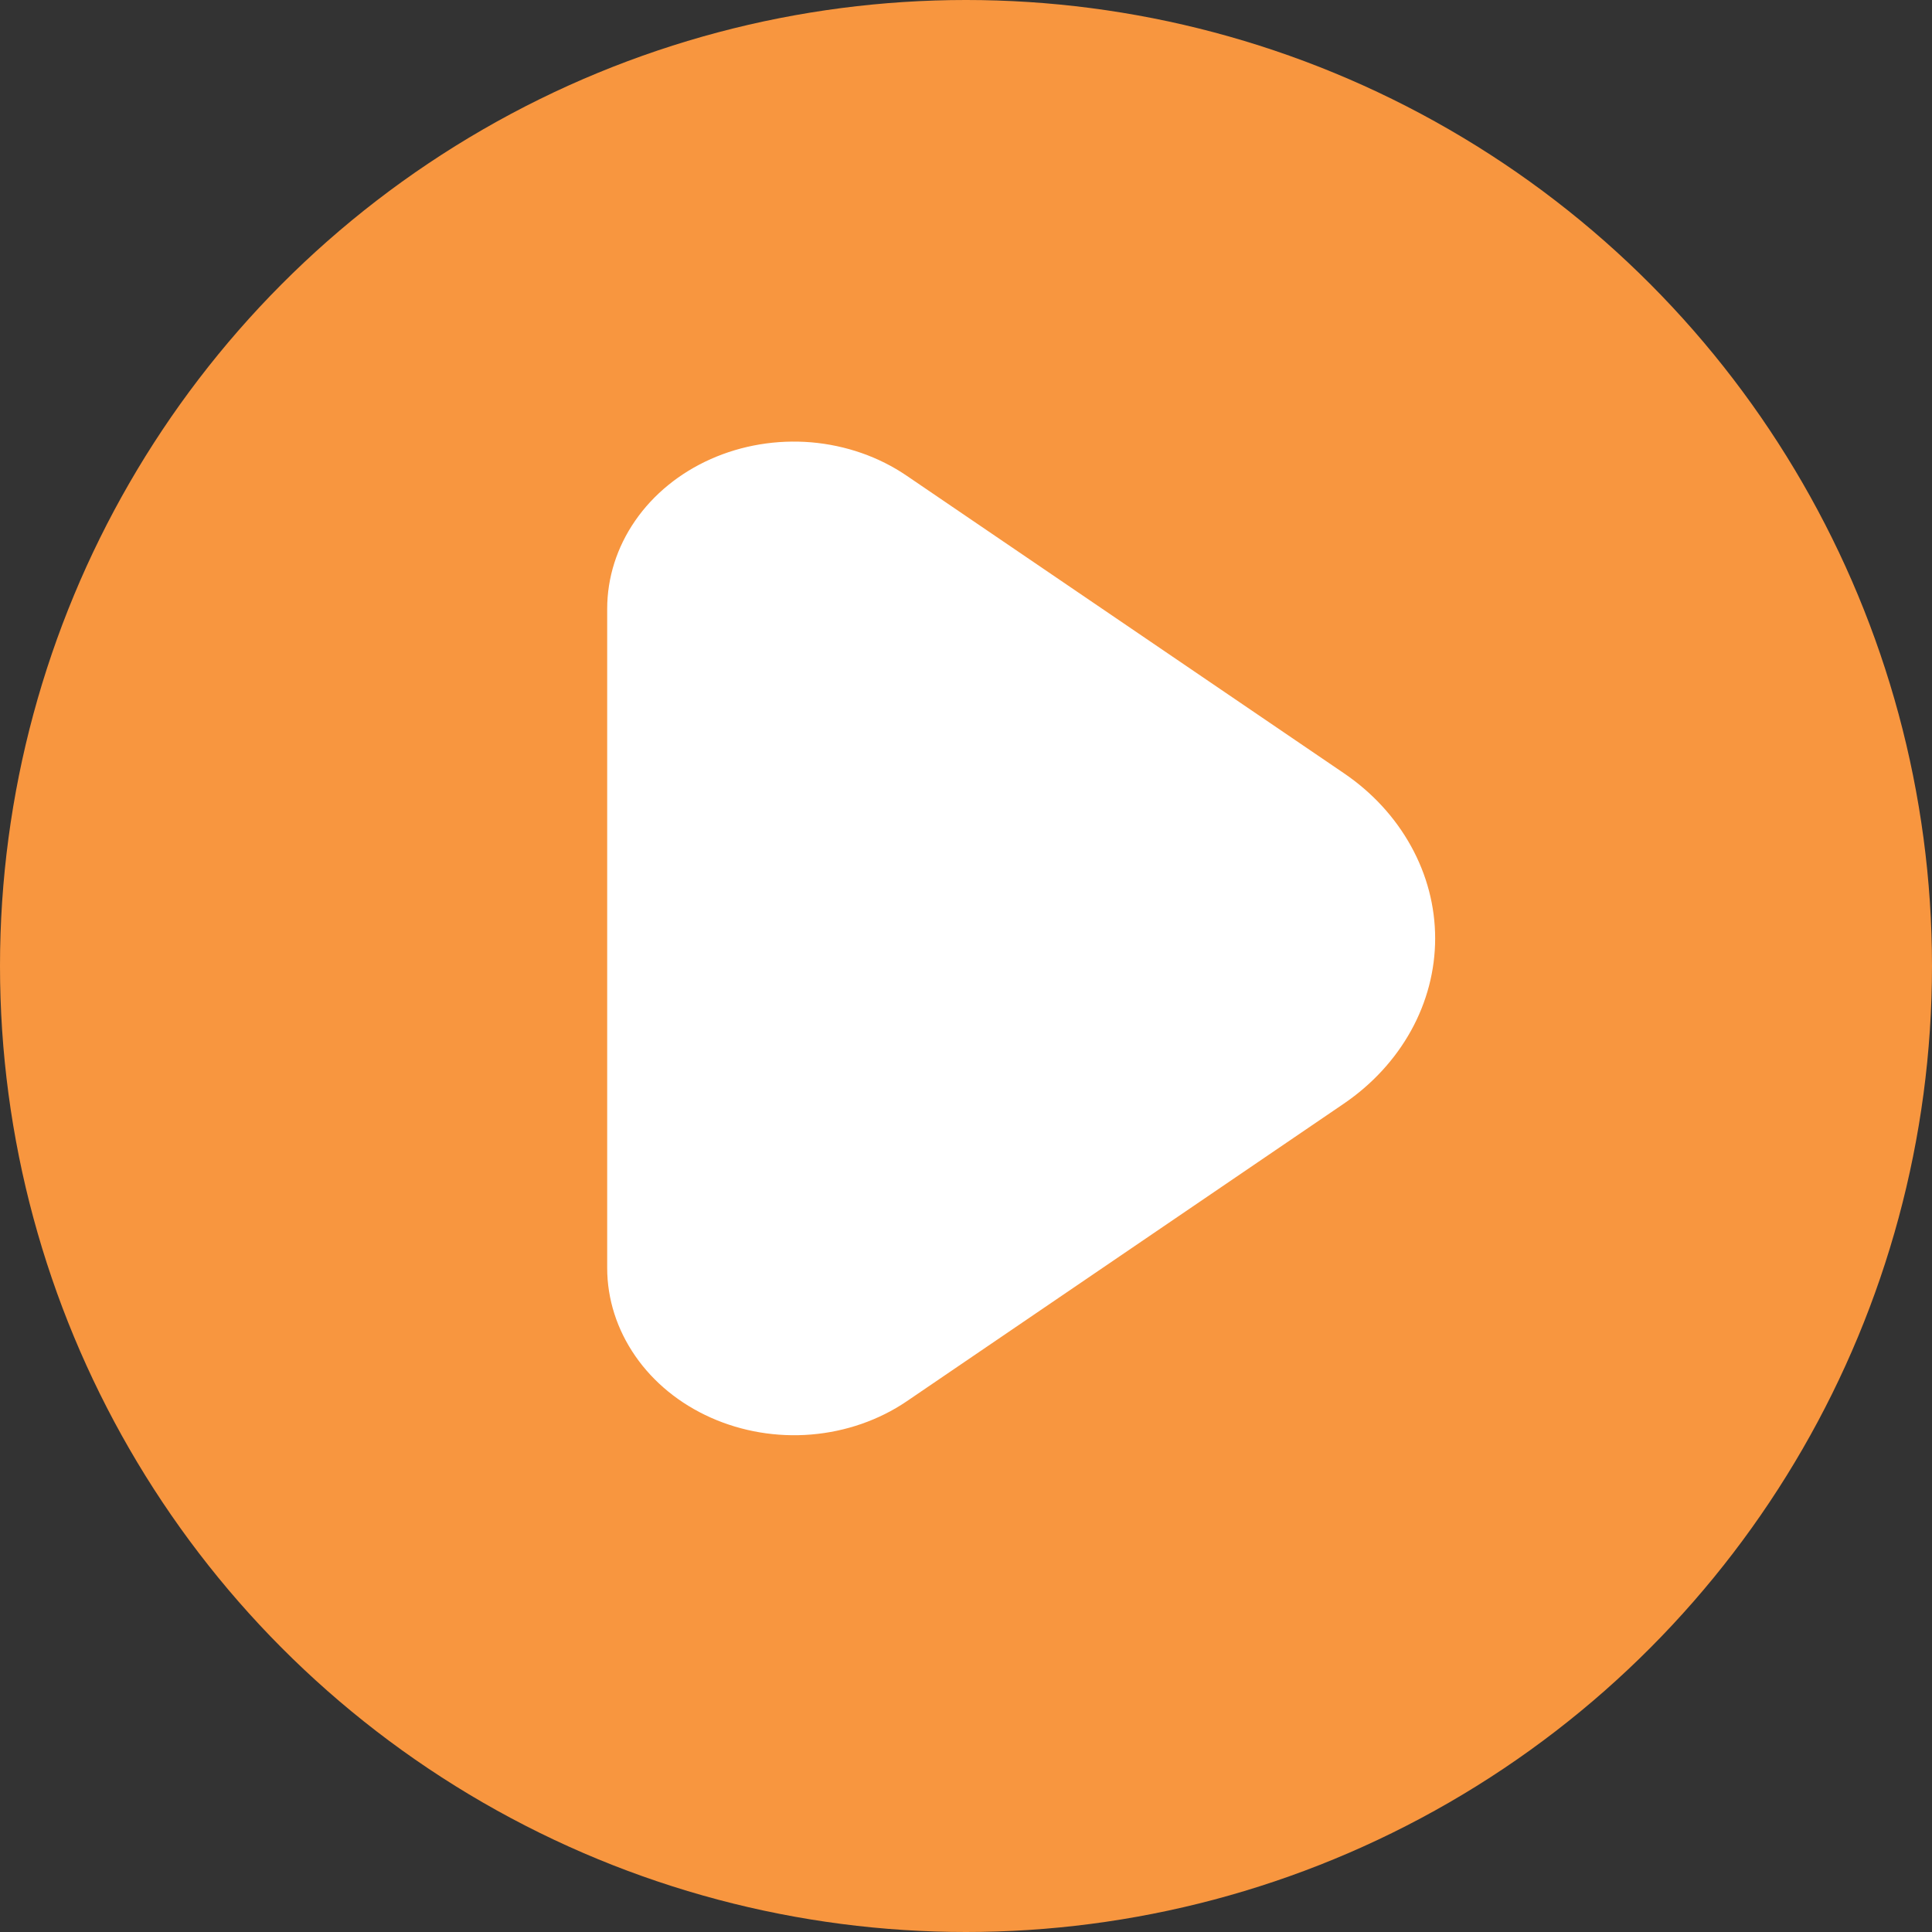 <svg width="18" height="18" viewBox="0 0 18 18" fill="none" xmlns="http://www.w3.org/2000/svg">
<rect x="0" y="0" width="18" height="18" fill="#333333" stroke="none"/>
<circle cx="9" cy="9" r="9" fill="#F8963F"/>
<path d="M8.447 4.432L12.518 7.202C12.784 7.382 12.998 7.615 13.146 7.883C13.294 8.15 13.371 8.444 13.371 8.743C13.371 9.041 13.294 9.336 13.146 9.603C12.998 9.87 12.784 10.103 12.518 10.284L8.447 13.056C8.189 13.231 7.881 13.338 7.559 13.365C7.237 13.392 6.912 13.337 6.623 13.208C6.333 13.079 6.089 12.88 5.919 12.634C5.748 12.387 5.657 12.103 5.657 11.813V5.673C5.657 5.383 5.747 5.098 5.918 4.851C6.088 4.605 6.332 4.406 6.622 4.277C6.912 4.148 7.237 4.094 7.559 4.121C7.882 4.149 8.189 4.256 8.447 4.432Z" fill="white"/>
</svg>
